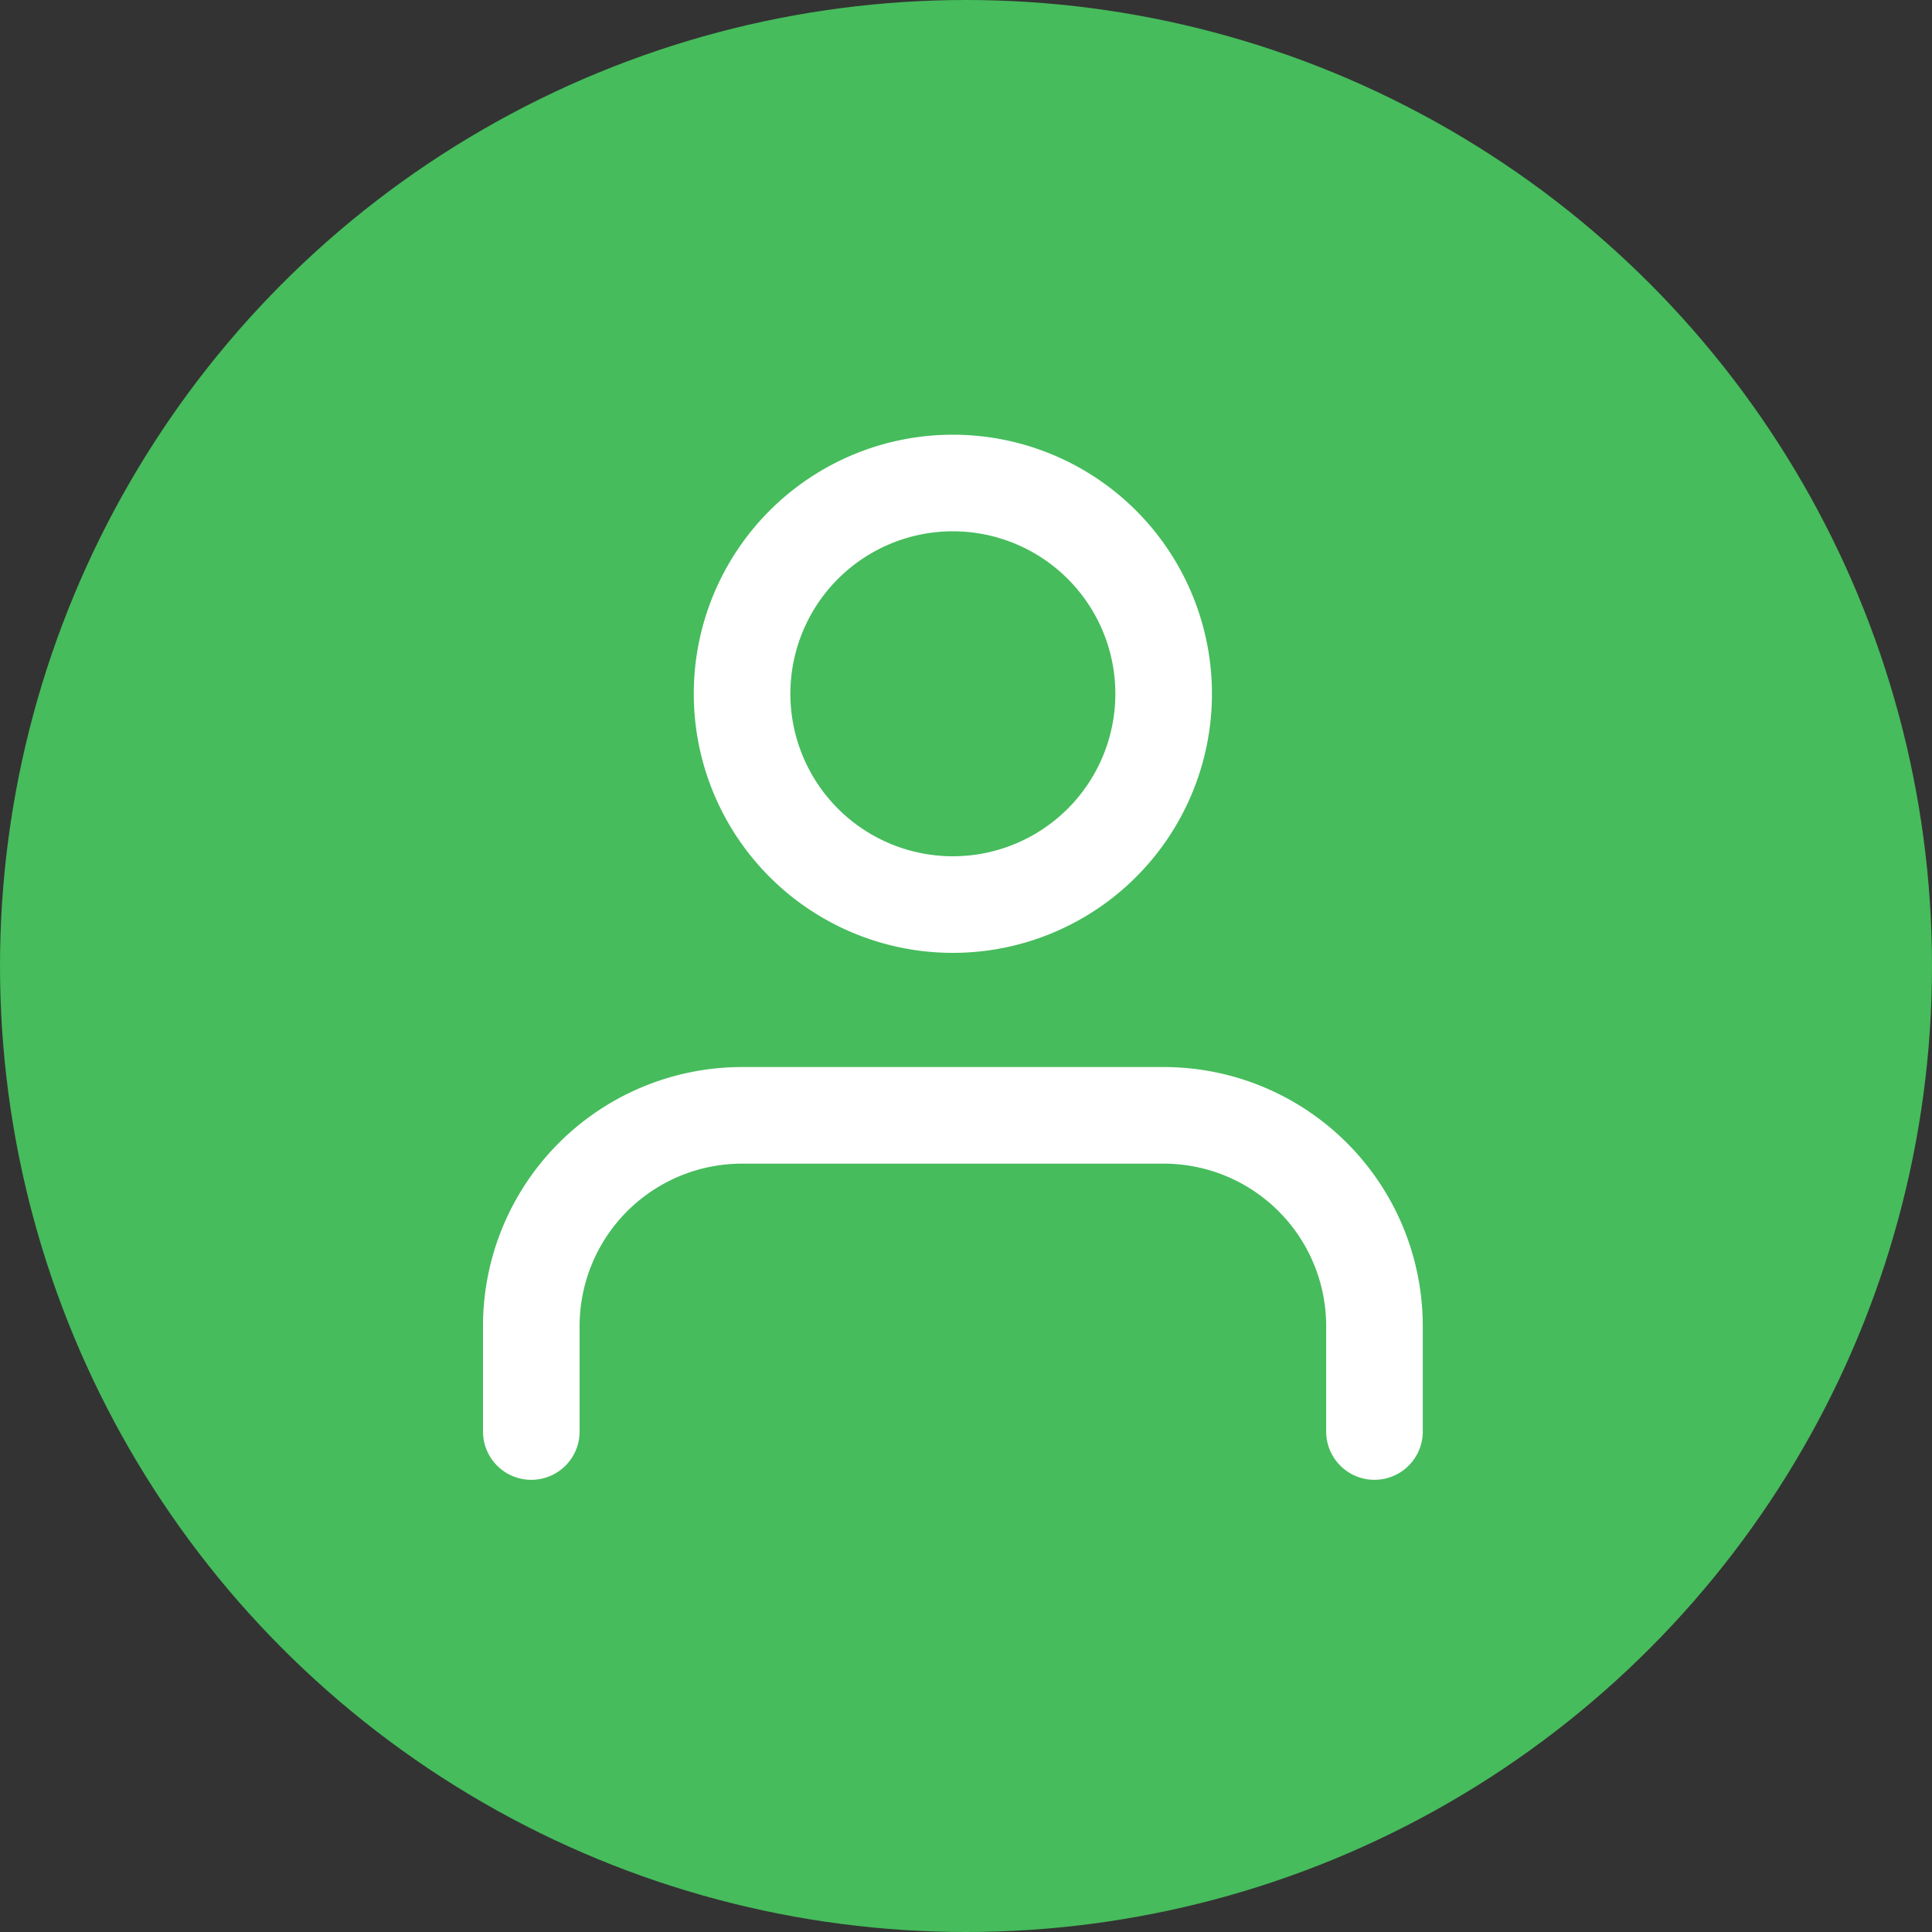 <svg xmlns="http://www.w3.org/2000/svg" width="40" height="40" viewBox="0 0 40 40">
  <rect x="0" y="0" width="40" height="40" fill="#333333" stroke="none"/>
  <g id="Group_357" data-name="Group 357" transform="translate(-6 -95)">
    <circle id="Ellipse_5" data-name="Ellipse 5" cx="20" cy="20" r="20" transform="translate(6 95)" fill="#46bc5c"/>
    <g id="Icon_feather-user" data-name="Icon feather-user" transform="translate(17 105)">
      <path id="Path_96" data-name="Path 96" d="M23.457,29.046V26.864A4.364,4.364,0,0,0,19.092,22.5H10.364A4.364,4.364,0,0,0,6,26.864v2.182" transform="translate(-6 -9.408)" fill="none" stroke="#fff" stroke-linecap="round" stroke-linejoin="round" stroke-width="2"/>
      <path id="Path_97" data-name="Path 97" d="M20.728,8.864A4.364,4.364,0,1,1,16.364,4.5,4.364,4.364,0,0,1,20.728,8.864Z" transform="translate(-7.636 -4.5)" fill="none" stroke="#fff" stroke-linecap="round" stroke-linejoin="round" stroke-width="2"/>
    </g>
  </g>
</svg>
